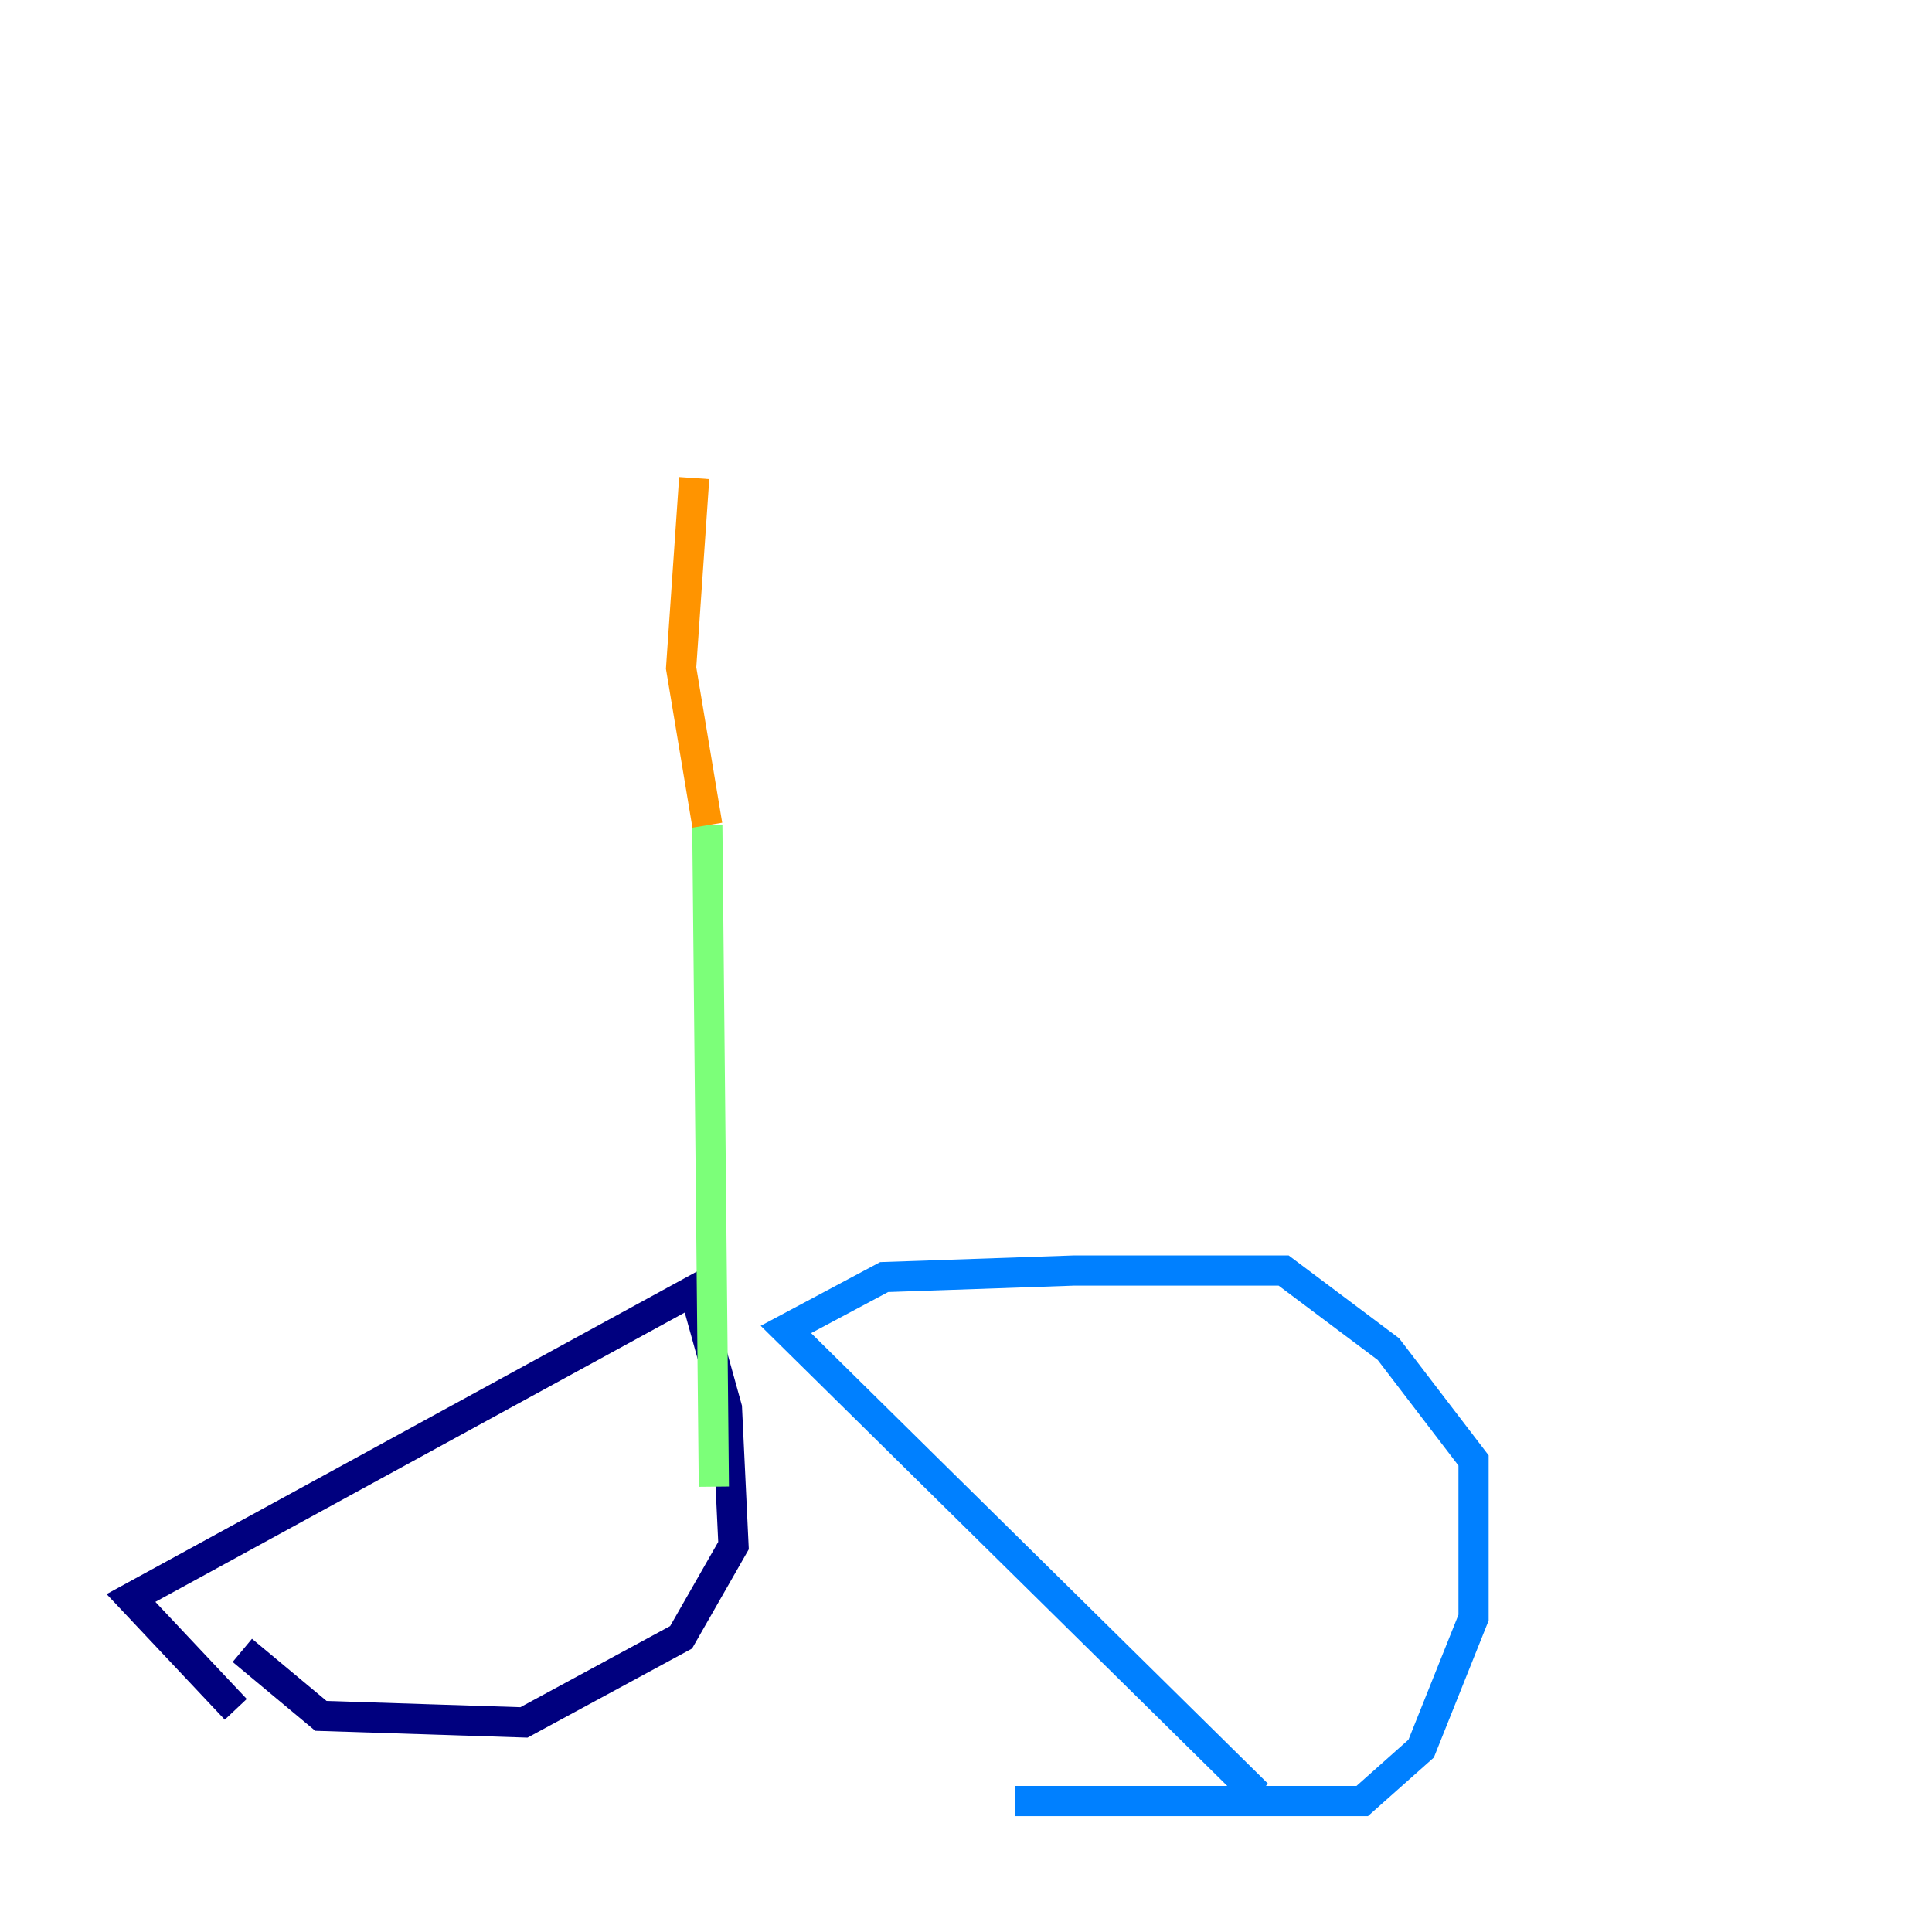 <?xml version="1.0" encoding="utf-8" ?>
<svg baseProfile="tiny" height="128" version="1.2" viewBox="0,0,128,128" width="128" xmlns="http://www.w3.org/2000/svg" xmlns:ev="http://www.w3.org/2001/xml-events" xmlns:xlink="http://www.w3.org/1999/xlink"><defs /><polyline fill="none" points="15.62,113.248 8.678,105.871 45.993,85.478 48.163,93.288 48.597,102.4 45.125,108.475 34.712,114.115 21.261,113.681 16.054,109.342" stroke="#00007f" stroke-width="2" /><polyline fill="none" points="83.308,118.888 52.068,88.081 58.576,84.61 71.159,84.176 85.044,84.176 91.986,89.383 97.627,96.759 97.627,107.173 94.156,115.851 90.251,119.322 67.254,119.322" stroke="#0080ff" stroke-width="2" /><polyline fill="none" points="47.295,98.495 46.861,54.671" stroke="#7cff79" stroke-width="2" /><polyline fill="none" points="46.861,54.671 45.125,44.258 45.993,31.675" stroke="#ff9400" stroke-width="2" /><polyline fill="none" points="80.271,8.678 80.271,8.678" stroke="#7f0000" stroke-width="2" /></svg>